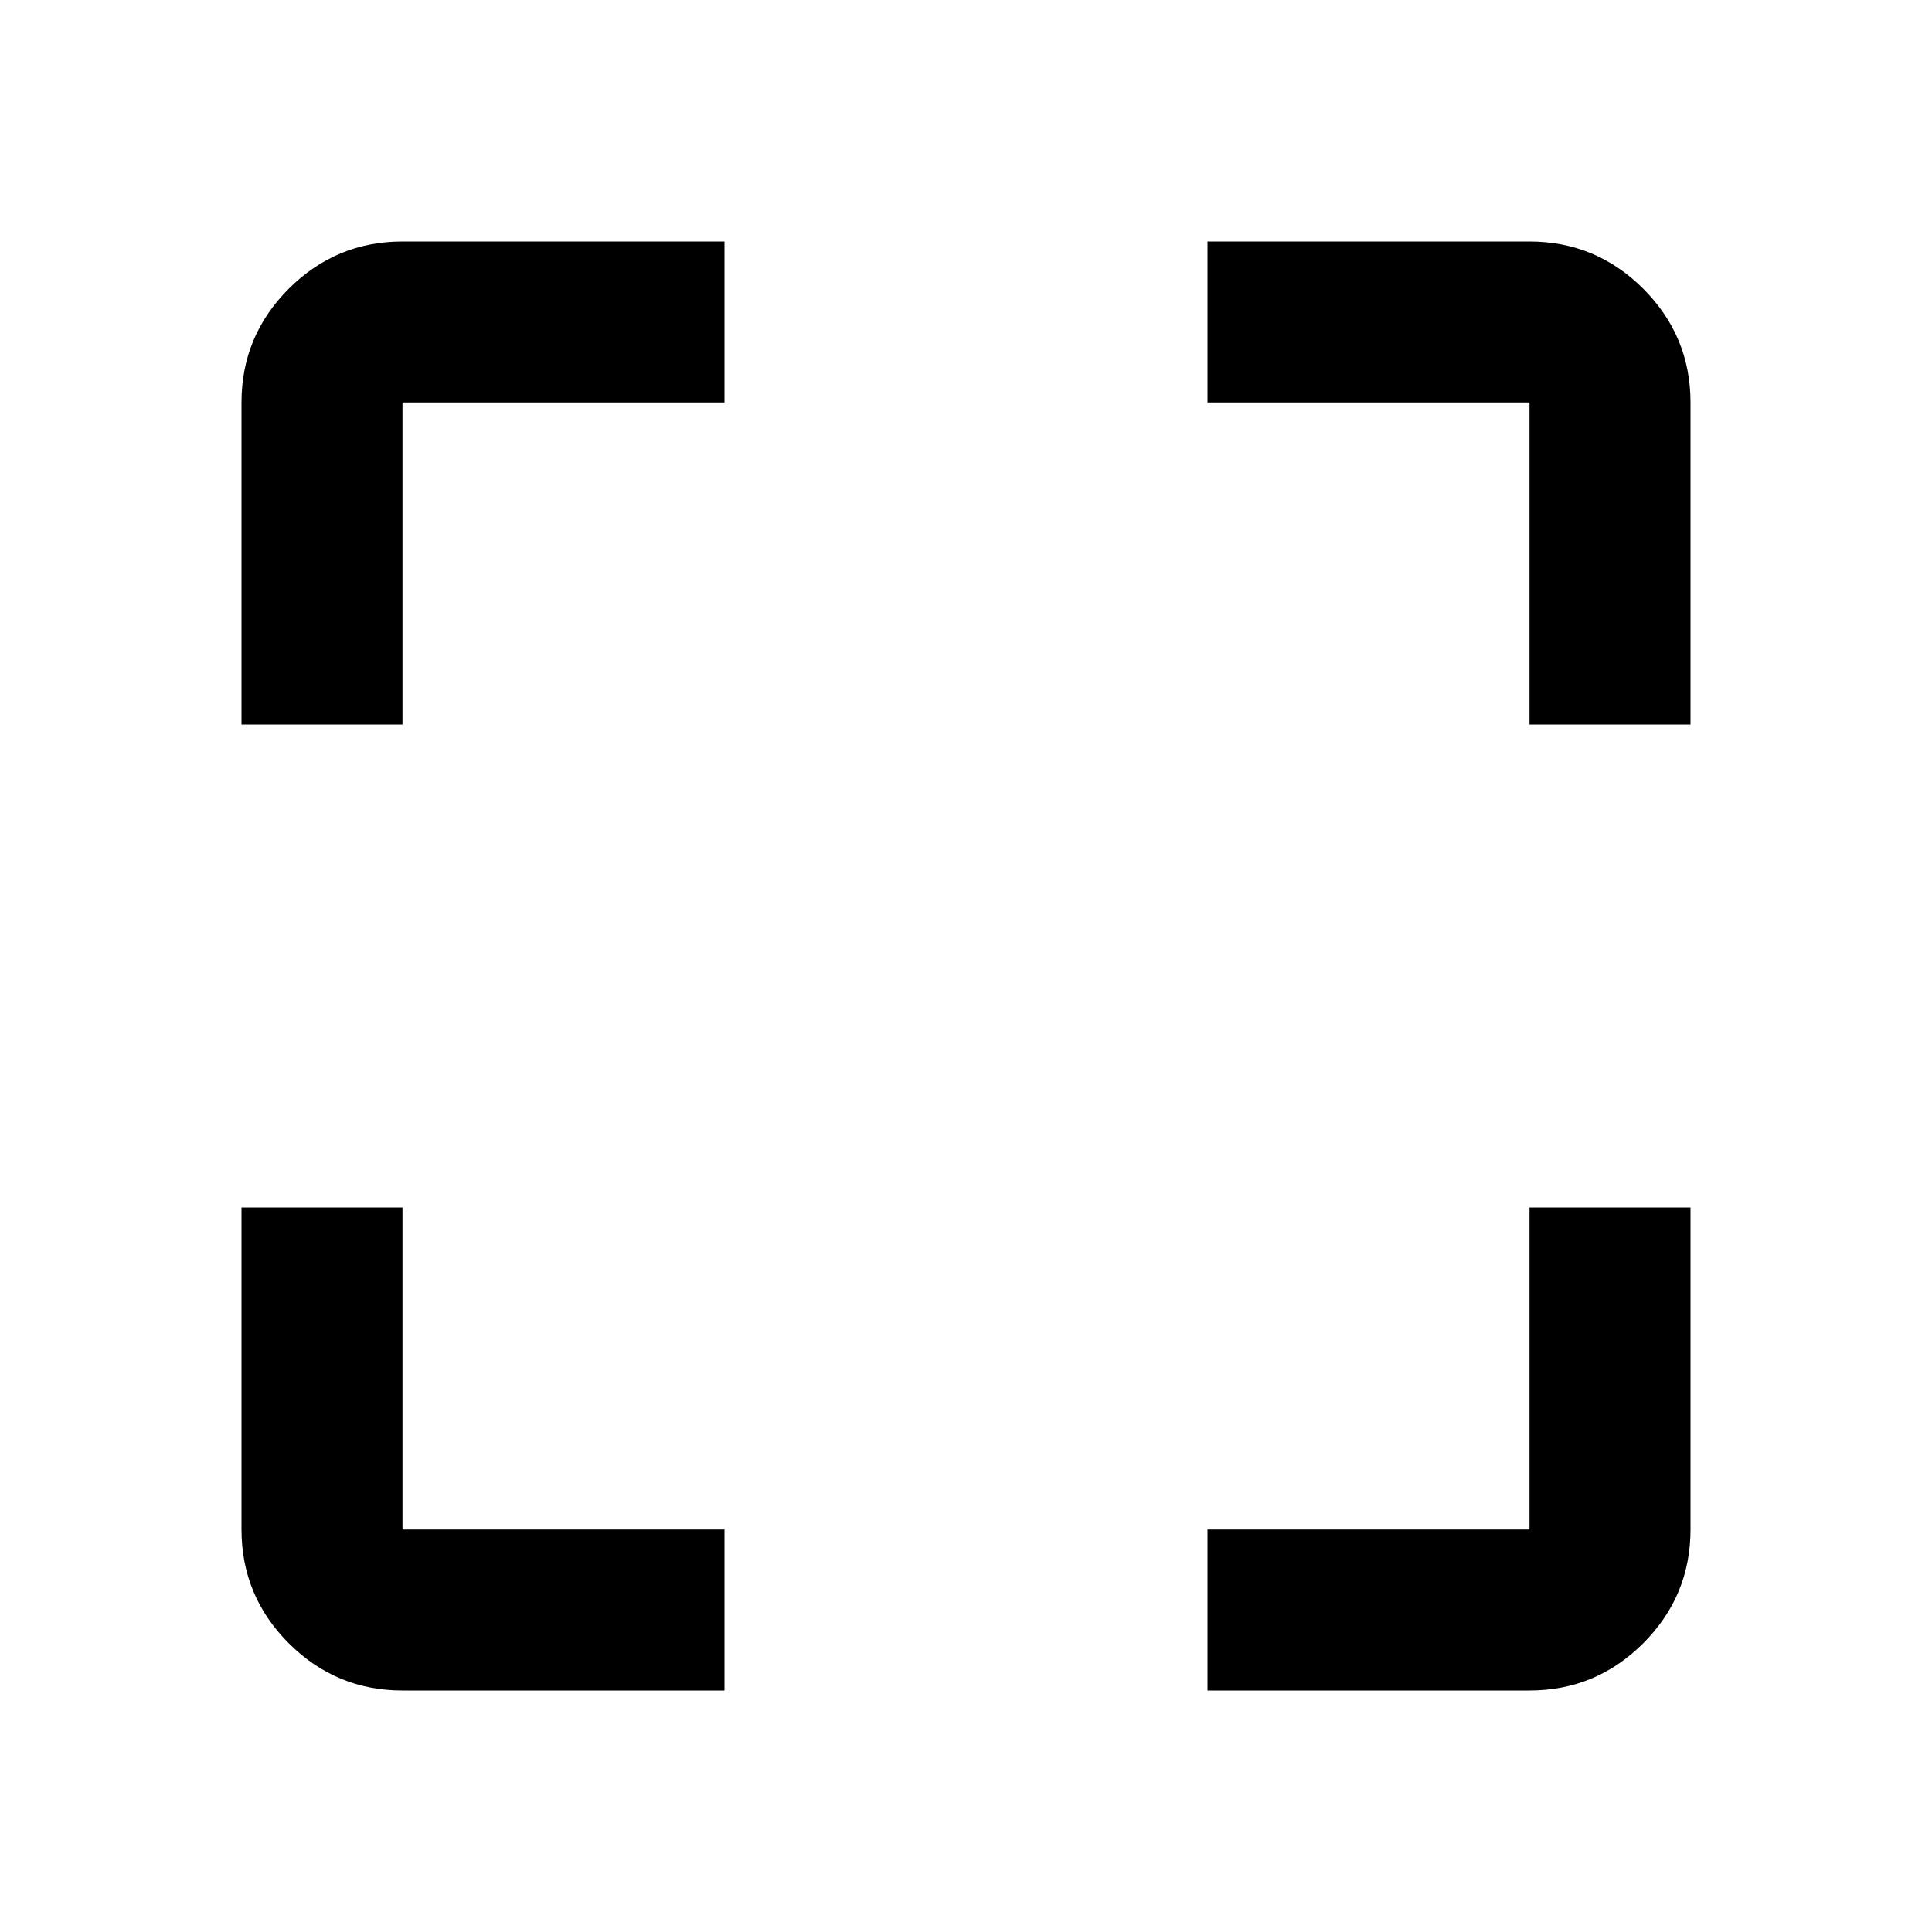 <svg xmlns="http://www.w3.org/2000/svg" viewBox="0 0 24 24"><path d="M3 9V5q0-.825.587-1.413Q4.175 3 5 3h4v2H5v4Zm6 12H5q-.825 0-1.413-.587Q3 19.825 3 19v-4h2v4h4Zm6 0v-2h4v-4h2v4q0 .825-.587 1.413Q19.825 21 19 21Zm4-12V5h-4V3h4q.825 0 1.413.587Q21 4.175 21 5v4Z"/></svg>
